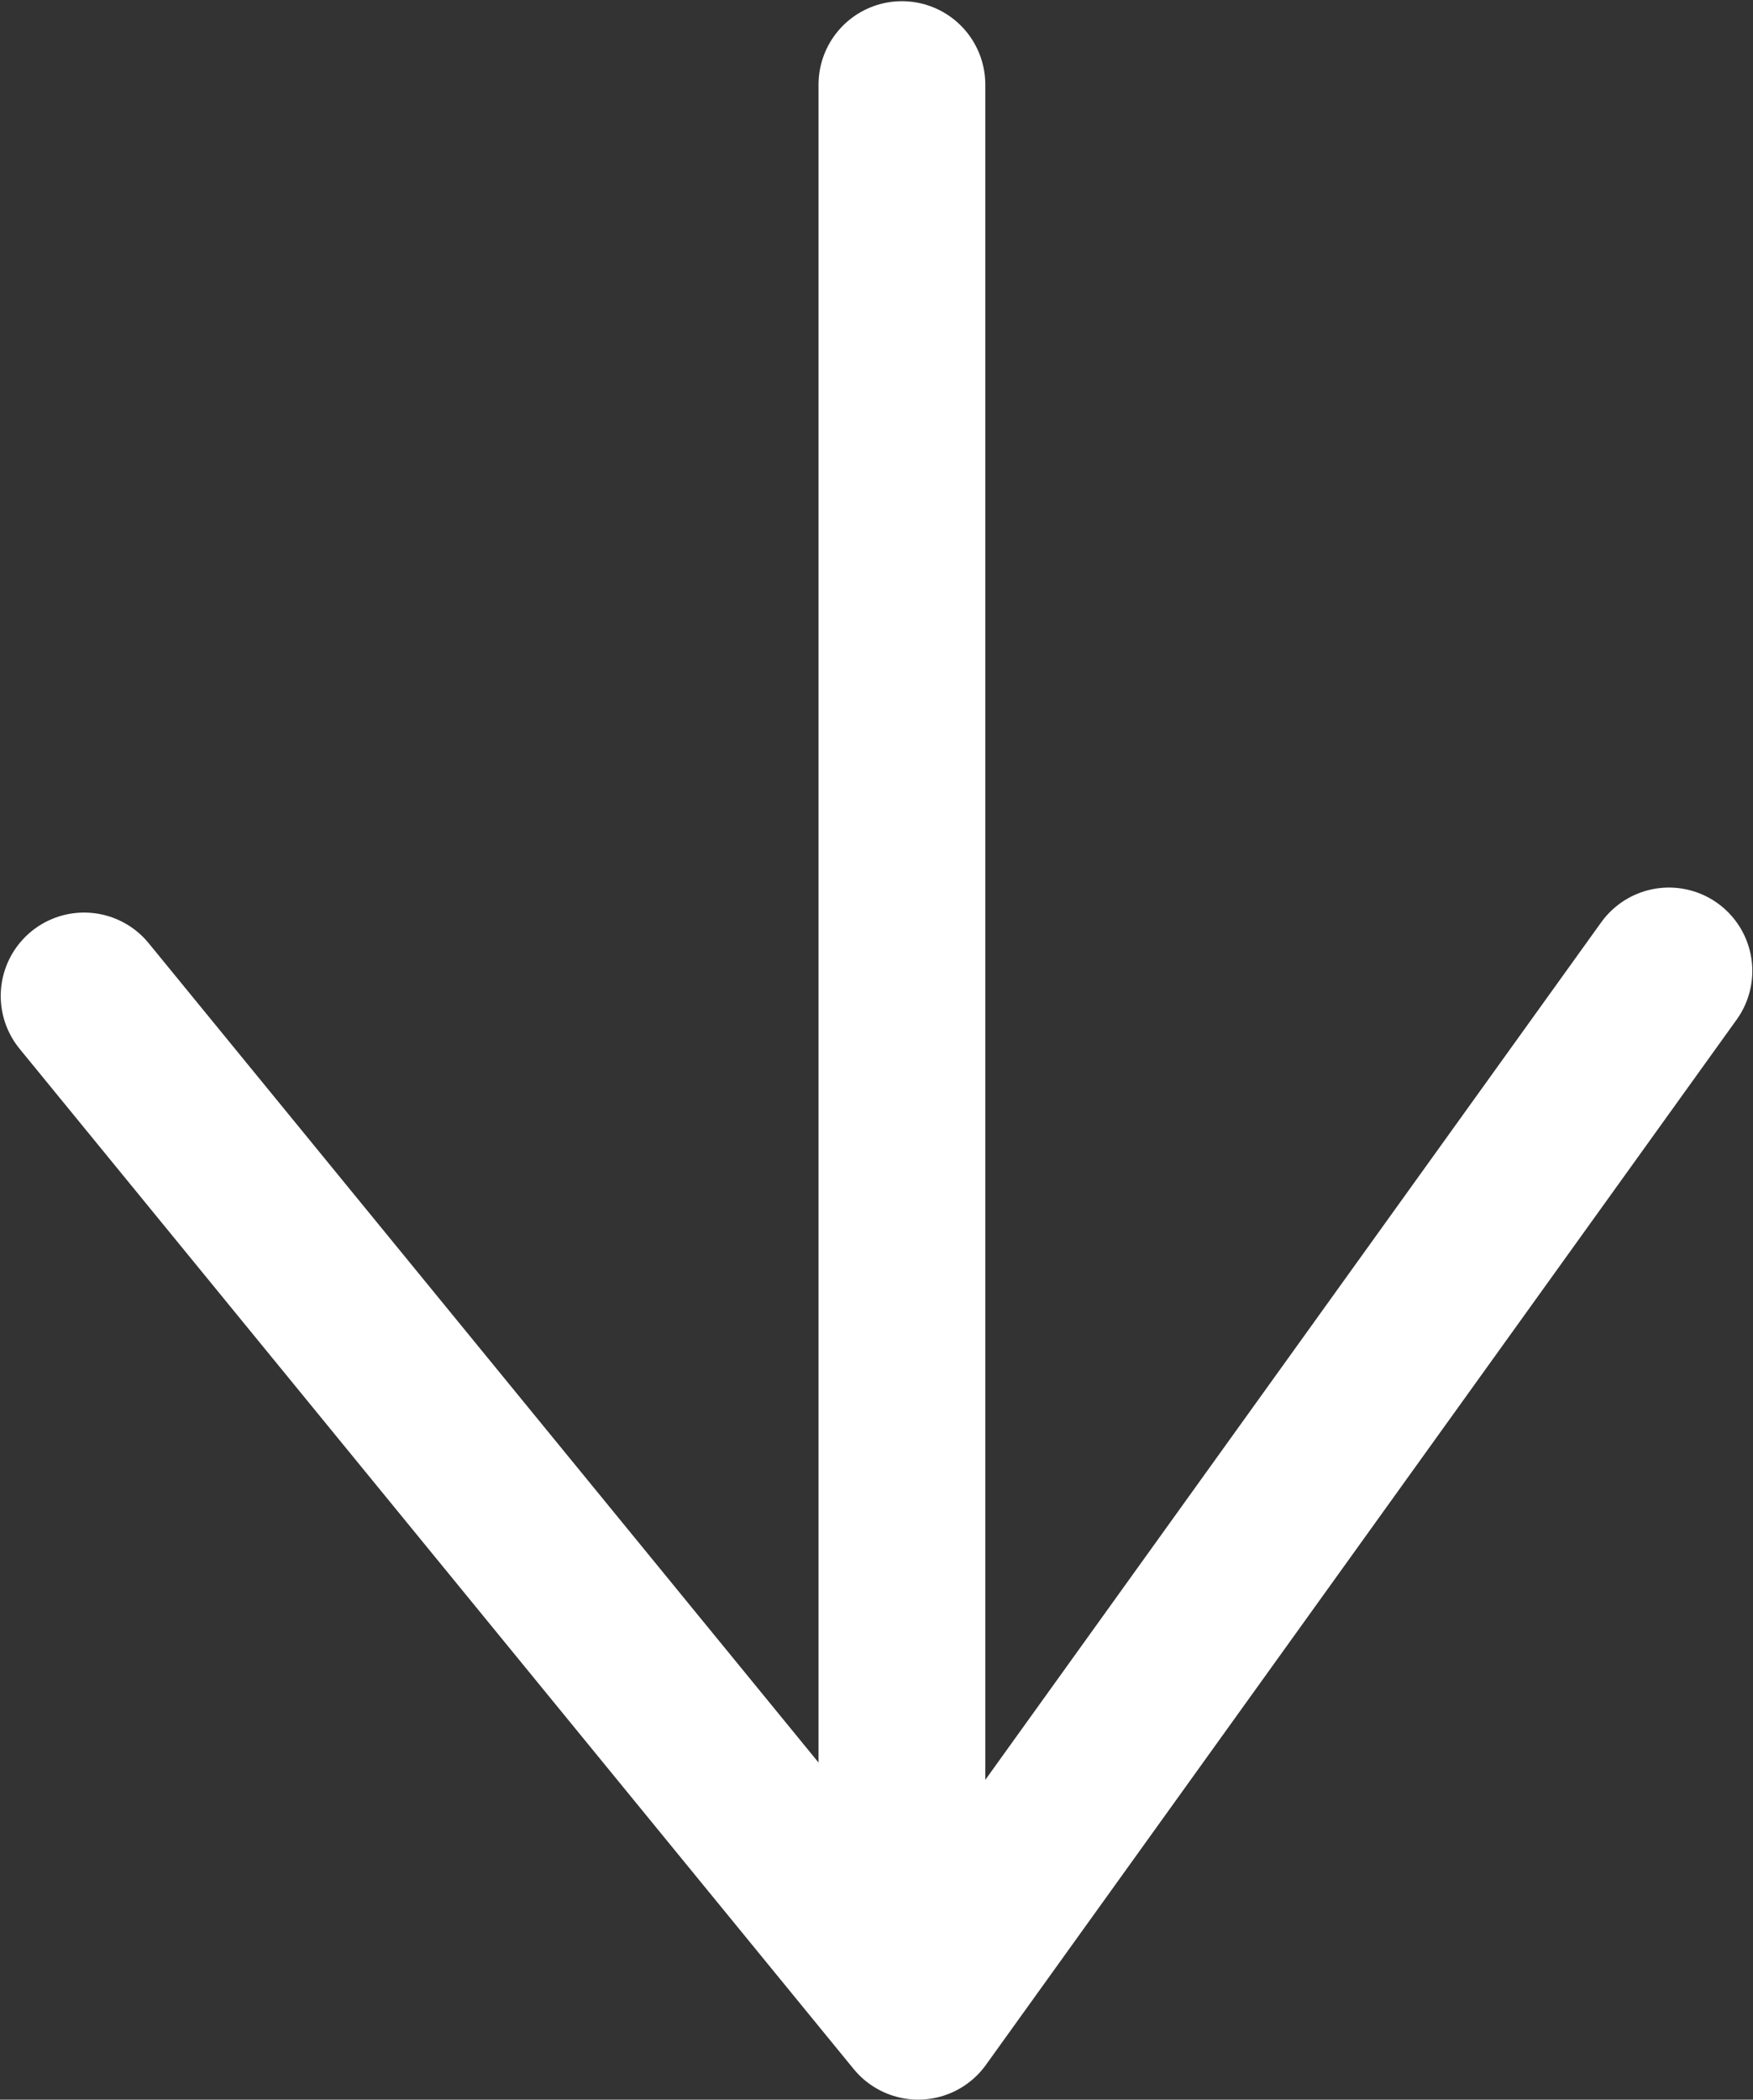 <?xml version="1.0" encoding="UTF-8" standalone="no"?>
<!-- Created with Inkscape (http://www.inkscape.org/) -->

<svg
   xmlns:dc="http://purl.org/dc/elements/1.1/"
   xmlns:cc="http://creativecommons.org/ns#"
   xmlns:rdf="http://www.w3.org/1999/02/22-rdf-syntax-ns#"
   xmlns:svg="http://www.w3.org/2000/svg"
   xmlns="http://www.w3.org/2000/svg"
   xmlns:sodipodi="http://sodipodi.sourceforge.net/DTD/sodipodi-0.dtd"
   xmlns:inkscape="http://www.inkscape.org/namespaces/inkscape"
   width="37.244"
   height="44.596"
   id="svg2"
   sodipodi:version="0.32"
   inkscape:version="0.91pre1 r13432"
   sodipodi:docname="arrow1.svg"
   inkscape:output_extension="org.inkscape.output.svg.inkscape"
   version="1.1"
   viewBox="0 0 37.244 44.596">
  <rect x="0" y="0" width="37.244" height="44.596" fill="#333333" stroke="none"/>
  <defs
     id="defs4" />
  <sodipodi:namedview
     id="base"
     pagecolor="#ffffff"
     bordercolor="#666666"
     borderopacity="1.0"
     inkscape:pageopacity="0.0"
     inkscape:pageshadow="2"
     inkscape:zoom="3.7008305"
     inkscape:cx="28.770927"
     inkscape:cy="35.050661"
     inkscape:document-units="px"
     inkscape:current-layer="layer1"
     inkscape:window-width="1598"
     inkscape:window-height="879"
     inkscape:window-x="0"
     inkscape:window-y="19"
     showgrid="false"
     fit-margin-top="0"
     fit-margin-left="0"
     fit-margin-right="0"
     fit-margin-bottom="0"
     inkscape:window-maximized="0" />
  <g
     inkscape:label="Capa 1"
     inkscape:groupmode="layer"
     id="layer1"
     transform="translate(-276.039,-522.817)">
    <path
       inkscape:connector-curvature="0"
       id="path831-04"
       style="fill:none;stroke:#ffffff;stroke-width:3.543;stroke-linecap:round;stroke-linejoin:round;stroke-miterlimit:4;stroke-dasharray:none;stroke-opacity:1"
       d="m 295.201,563.951 0,-39.337"
       sodipodi:stroke-cmyk="(0.0000000 0.0000000 0.0000000 0.80000001)" />
    <path
       inkscape:connector-curvature="0"
       id="path869-1"
       sodipodi:nodetypes="ccc"
       style="fill:none;stroke:#ffffff;stroke-width:3.543;stroke-linecap:round;stroke-linejoin:round;stroke-miterlimit:4;stroke-dasharray:none;stroke-opacity:1"
       d="M 311.497,543.44 295.547,565.641 277.826,543.971"
       sodipodi:stroke-cmyk="(0.0000000 0.0000000 0.0000000 0.80000001)" />
  </g>
</svg>
